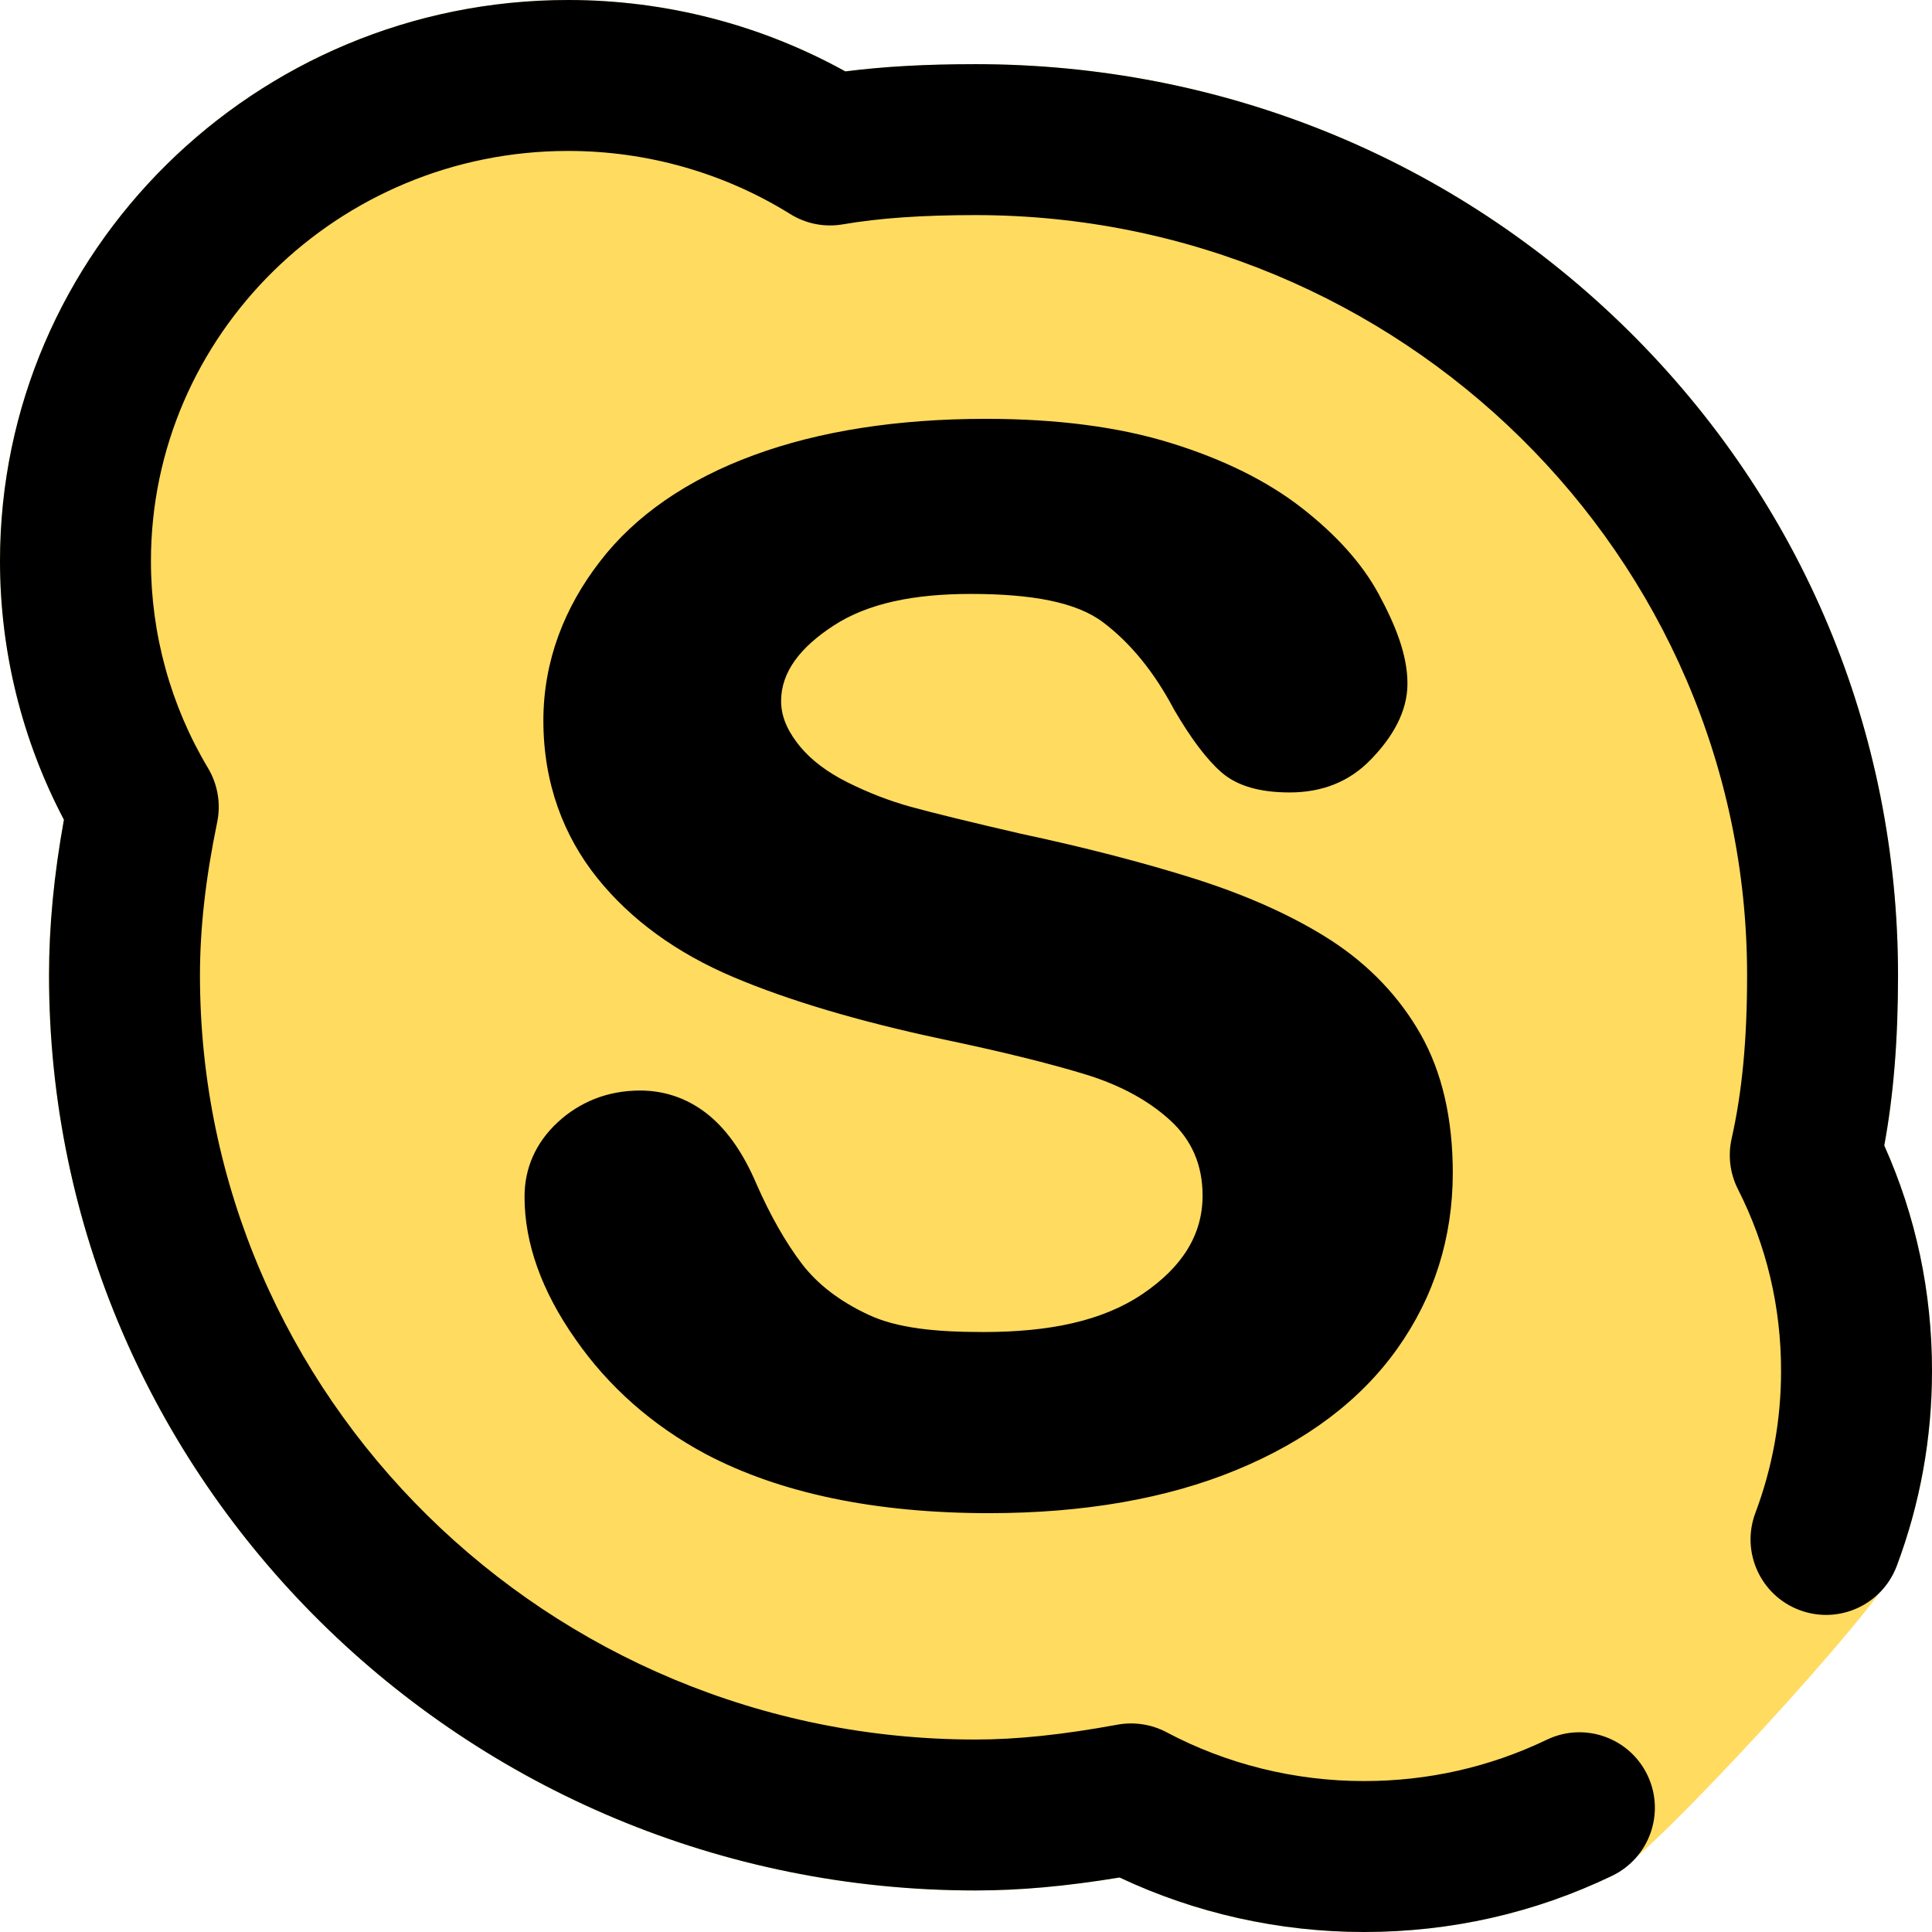 <svg width="24" height="24" viewBox="0 0 24 24" fill="none" xmlns="http://www.w3.org/2000/svg">
<g id="skype 2">
<g id="skype">
<path id="Path" d="M13.908 23.323C13.239 23.433 12.664 23.484 12.118 23.484C5.772 23.484 0.609 18.384 0.609 12.115C0.609 11.504 0.67 10.869 0.794 10.183C0.274 9.195 0 8.092 0 6.97C0 3.127 3.166 0 7.057 0C8.268 0 9.452 0.306 10.501 0.887C10.979 0.826 11.502 0.797 12.118 0.797C15.185 0.797 18.063 1.971 20.224 4.103C22.387 6.238 23.578 9.083 23.578 12.115C23.578 12.918 23.523 13.6 23.407 14.23C23.801 15.109 24 16.05 24 17.03C24 17.863 23.853 18.678 23.562 19.453C23.38 19.938 20.492 23.078 20.026 23.302C19.061 23.765 18.024 24 16.944 24C15.892 24 14.849 23.767 13.908 23.323Z" fill="#FFDB60"/>
<path id="Shape" fill-rule="evenodd" clip-rule="evenodd" d="M13.908 23.323C14.849 23.767 15.892 24 16.944 24C18.024 24 19.061 23.765 20.026 23.302C20.492 23.078 20.689 22.518 20.465 22.051C20.241 21.584 19.681 21.387 19.214 21.612C18.505 21.952 17.741 22.125 16.944 22.125C16.085 22.125 15.238 21.915 14.492 21.519C14.306 21.42 14.091 21.387 13.884 21.424C13.192 21.551 12.631 21.609 12.118 21.609C6.806 21.609 2.484 17.35 2.484 12.115C2.484 11.531 2.554 10.909 2.698 10.213C2.745 9.984 2.705 9.745 2.585 9.543C2.12 8.766 1.875 7.877 1.875 6.97C1.875 4.161 4.2 1.875 7.057 1.875C8.037 1.875 8.992 2.146 9.817 2.659C10.011 2.78 10.243 2.826 10.469 2.787C10.934 2.708 11.458 2.672 12.118 2.672C17.403 2.672 21.703 6.908 21.703 12.115C21.703 12.917 21.642 13.561 21.511 14.144C21.463 14.357 21.491 14.579 21.59 14.774C21.945 15.474 22.125 16.233 22.125 17.03C22.125 17.637 22.018 18.231 21.806 18.794C21.624 19.279 21.87 19.82 22.355 20.001C22.839 20.183 23.38 19.938 23.562 19.453C23.853 18.678 24 17.863 24 17.03C24 16.05 23.801 15.109 23.407 14.23C23.523 13.6 23.578 12.918 23.578 12.115C23.578 9.083 22.387 6.238 20.224 4.103C18.063 1.971 15.185 0.797 12.118 0.797C11.502 0.797 10.979 0.826 10.501 0.887C9.452 0.306 8.268 0 7.057 0C3.166 0 0 3.127 0 6.97C0 8.092 0.274 9.195 0.794 10.183C0.67 10.869 0.609 11.504 0.609 12.115C0.609 18.384 5.772 23.484 12.118 23.484C12.664 23.484 13.239 23.433 13.908 23.323ZM17.648 12.849C17.914 13.318 18.047 13.898 18.047 14.572C18.046 15.377 17.815 16.111 17.358 16.753C16.903 17.394 16.231 17.901 15.36 18.26C14.498 18.616 13.463 18.797 12.287 18.797C10.874 18.797 9.689 18.55 8.765 18.062C8.104 17.708 7.558 17.226 7.147 16.634C6.727 16.036 6.516 15.441 6.516 14.868C6.516 14.51 6.654 14.198 6.925 13.944C7.196 13.693 7.541 13.547 7.952 13.547C8.29 13.547 8.582 13.666 8.819 13.865C9.047 14.056 9.239 14.339 9.395 14.703C9.569 15.1 9.759 15.433 9.961 15.699C10.153 15.951 10.431 16.166 10.786 16.331C11.143 16.5 11.623 16.547 12.215 16.547C13.028 16.547 13.694 16.413 14.195 16.073C14.685 15.741 14.939 15.34 14.939 14.852C14.939 14.466 14.8 14.162 14.545 13.925C14.277 13.676 13.922 13.482 13.495 13.35C13.047 13.212 12.44 13.062 11.689 12.905C10.668 12.687 9.802 12.43 9.113 12.139C8.406 11.84 7.838 11.427 7.422 10.91C6.999 10.384 6.75 9.726 6.75 8.951C6.75 8.211 7.011 7.545 7.455 6.972C7.893 6.403 8.537 5.958 9.364 5.654C10.179 5.354 11.151 5.203 12.248 5.203C13.127 5.203 13.9 5.303 14.546 5.504C15.193 5.704 15.74 5.974 16.169 6.308C16.602 6.645 16.923 7.004 17.125 7.377C17.329 7.754 17.484 8.129 17.484 8.492C17.484 8.841 17.298 9.159 17.029 9.435C16.761 9.714 16.42 9.844 16.02 9.844C15.656 9.844 15.37 9.766 15.172 9.593C14.988 9.431 14.797 9.178 14.585 8.815C14.34 8.351 14.043 7.986 13.702 7.73C13.372 7.48 12.818 7.378 12.06 7.378C11.355 7.378 10.782 7.493 10.356 7.771C9.945 8.038 9.703 8.345 9.703 8.709C9.703 8.931 9.81 9.117 9.942 9.278C10.083 9.446 10.28 9.595 10.529 9.719C10.788 9.848 11.053 9.951 11.32 10.024C11.594 10.099 12.052 10.212 12.682 10.357C13.478 10.527 14.21 10.716 14.857 10.921C15.511 11.13 16.078 11.386 16.54 11.685C17.009 11.991 17.383 12.382 17.648 12.849Z" fill="black"/>
</g>
</g>
</svg>
